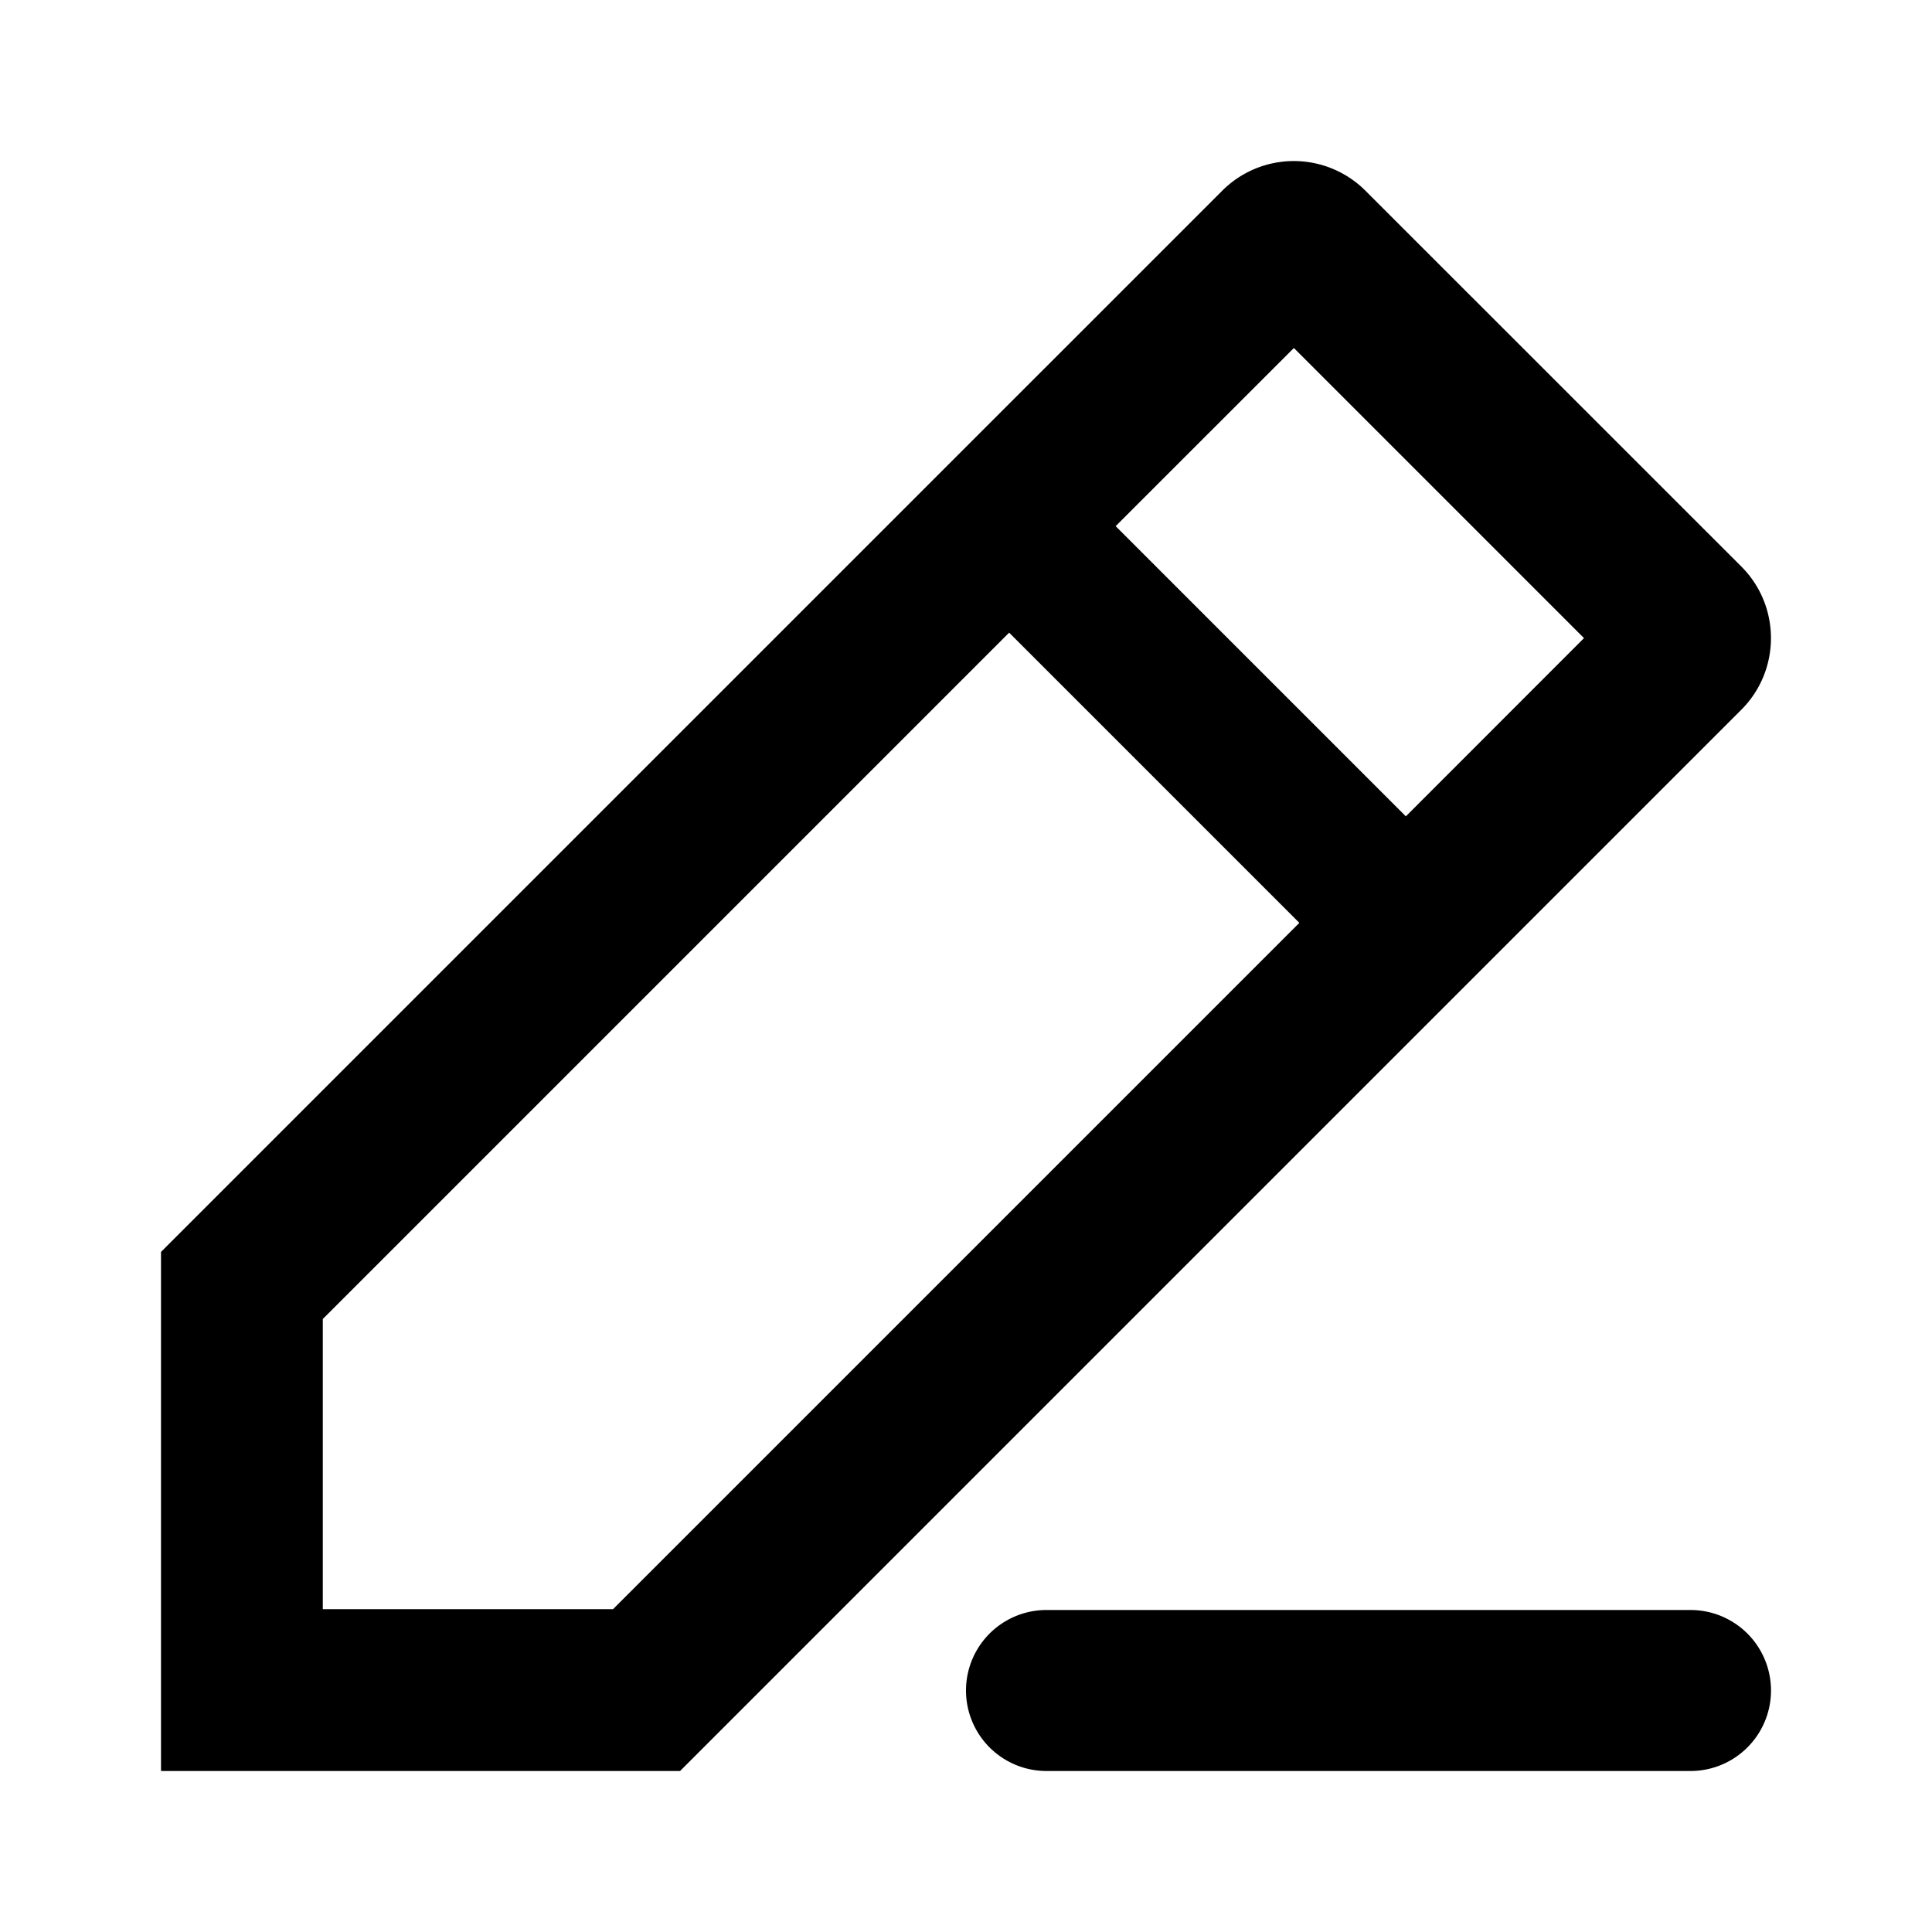 <svg width="24" height="24" viewBox="0 0 24 24" xmlns="http://www.w3.org/2000/svg"><path fill-rule="evenodd" clip-rule="evenodd" d="M15.184 2.368a1.258 1.258 0 0 1 1.777 0l4.671 4.67c.49.491.49 1.287 0 1.778L8.448 22H2v-6.448L15.184 2.368Zm.889 1.955-2.214 2.213 3.605 3.605 2.213-2.214-3.604-3.604ZM4.01 16.385l8.526-8.526 3.605 3.605-8.526 8.526H4.01v-3.605Z"/><path d="M13 20a1 1 0 1 0 0 2h8a1 1 0 1 0 0-2h-8Z"/></svg>